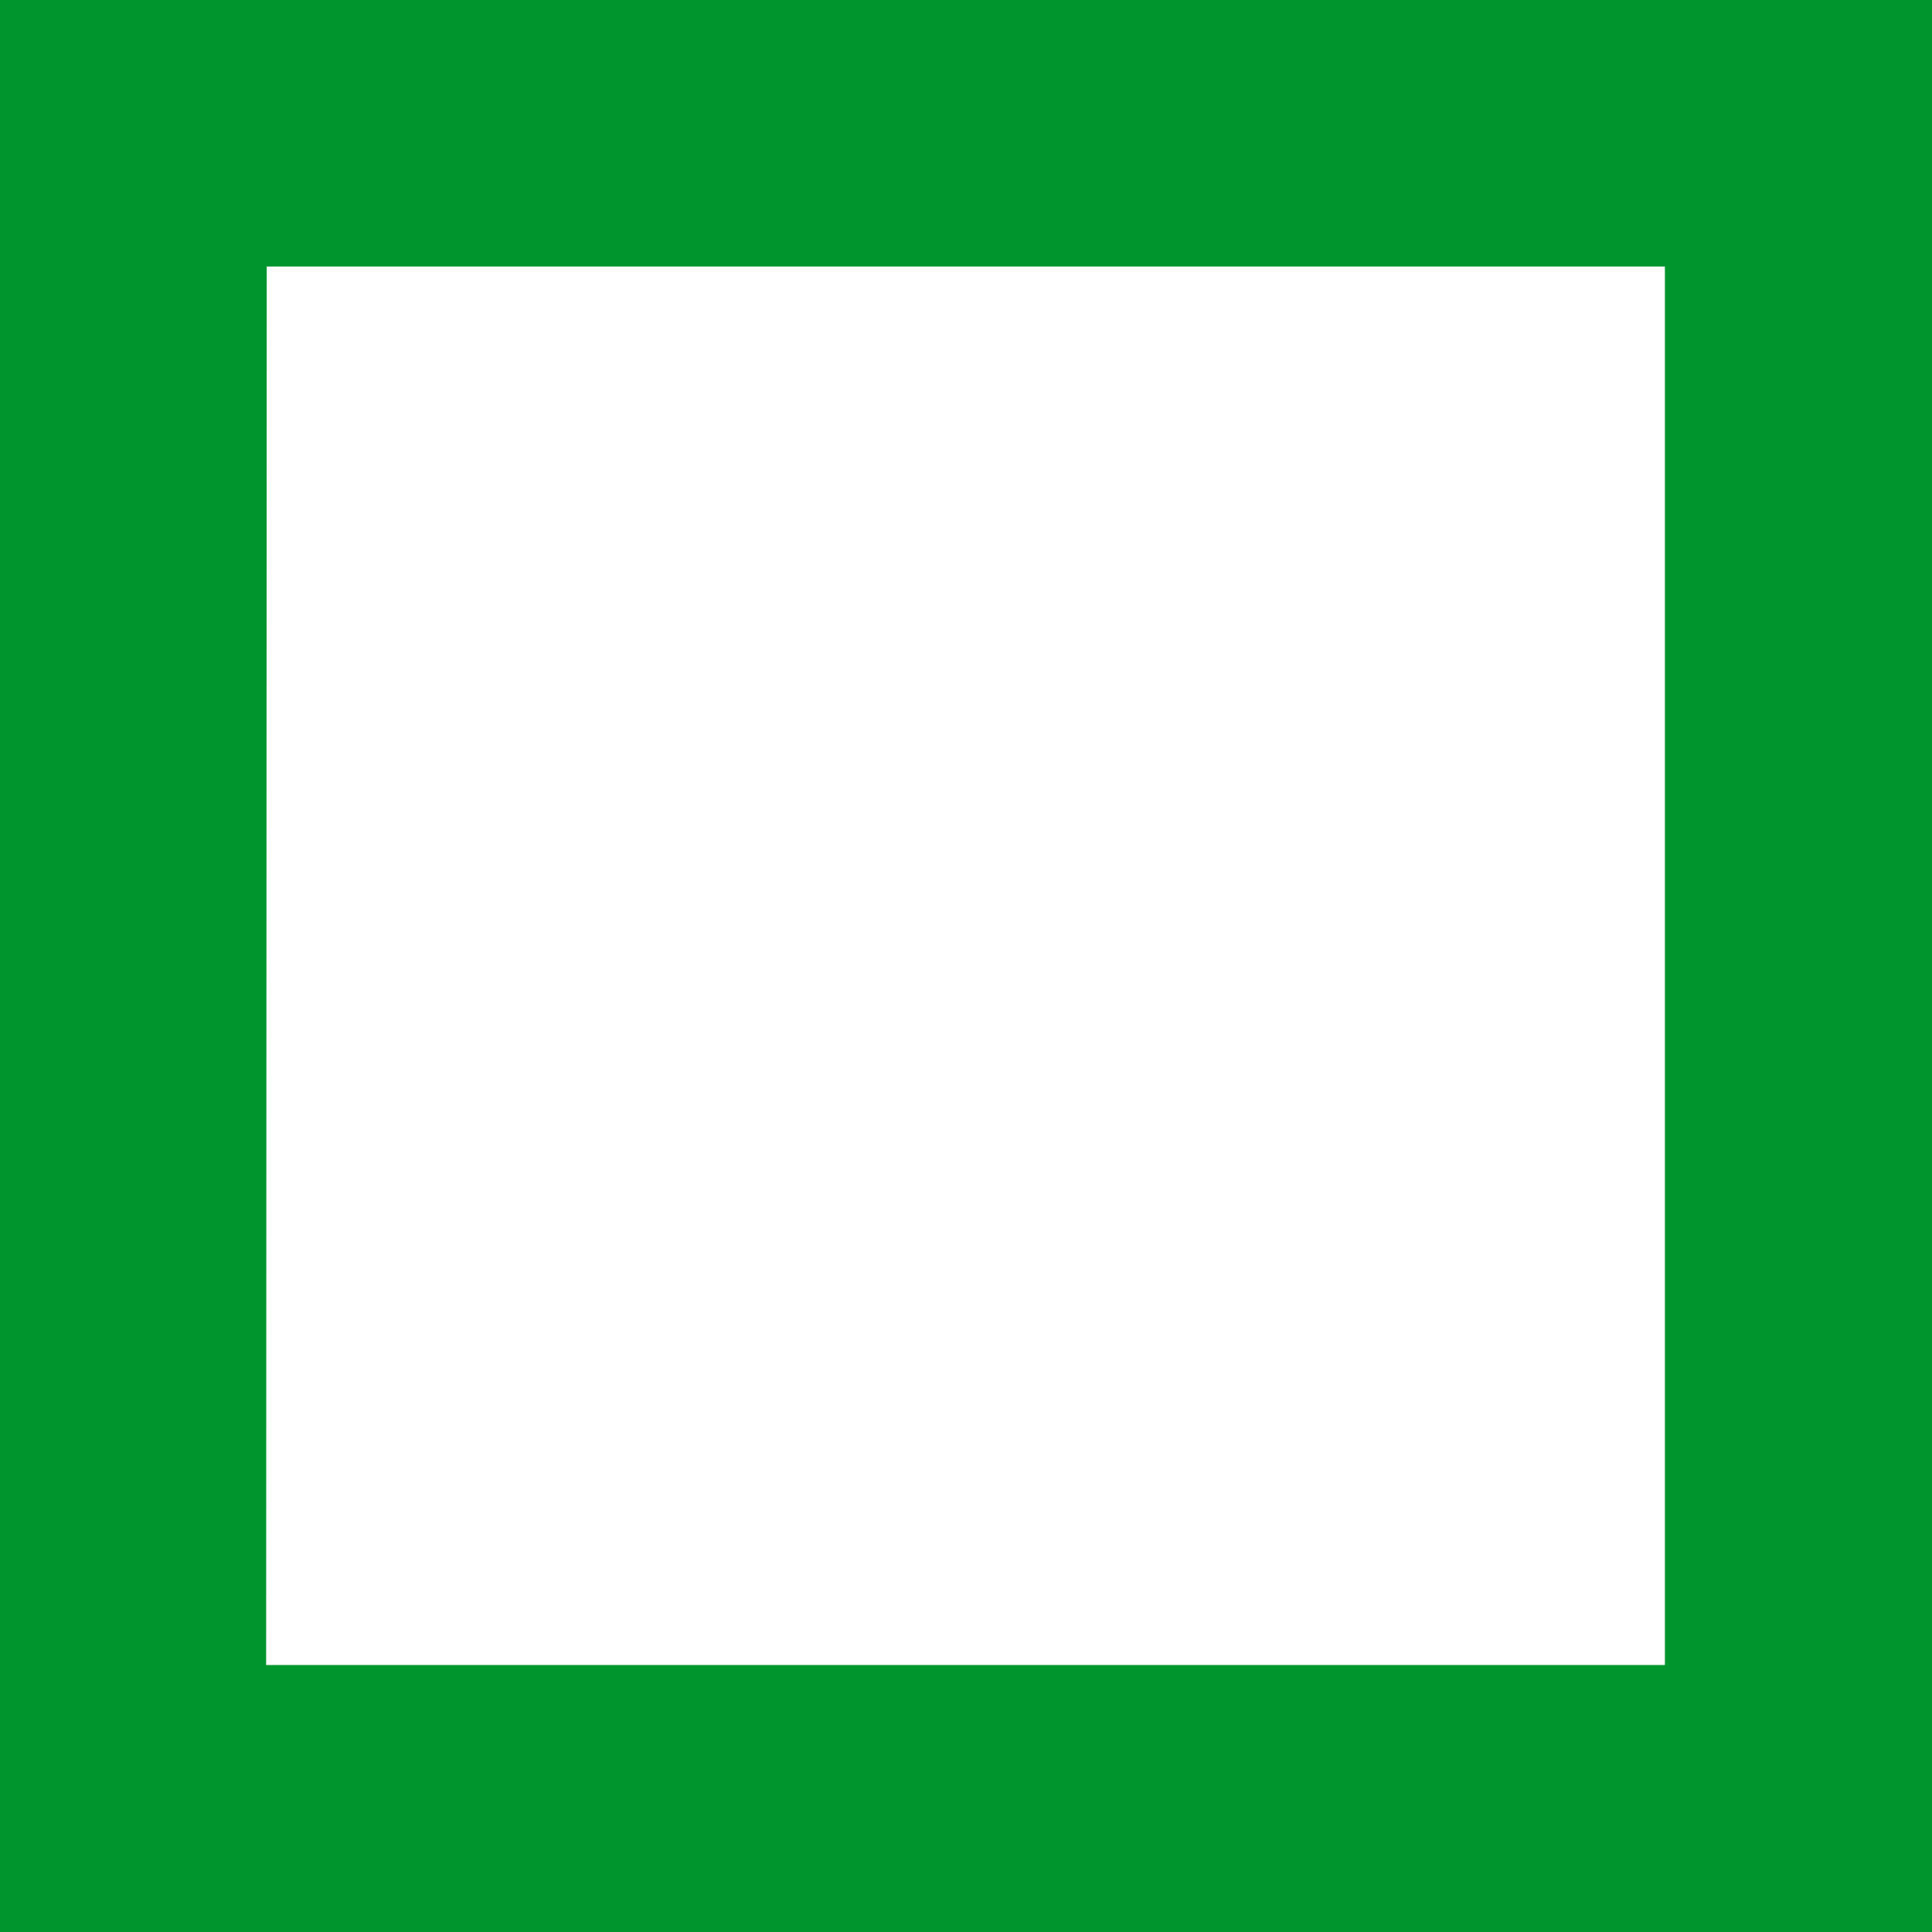 <svg width="16" height="16" xmlns="http://www.w3.org/2000/svg" viewBox="0 0 16 16" shape-rendering="geometricPrecision" fill="#00962d"><path d="M0 0v16h16V0H0zm13.788 13.789H2.204l.005-11.582h11.579v11.582z"/></svg>